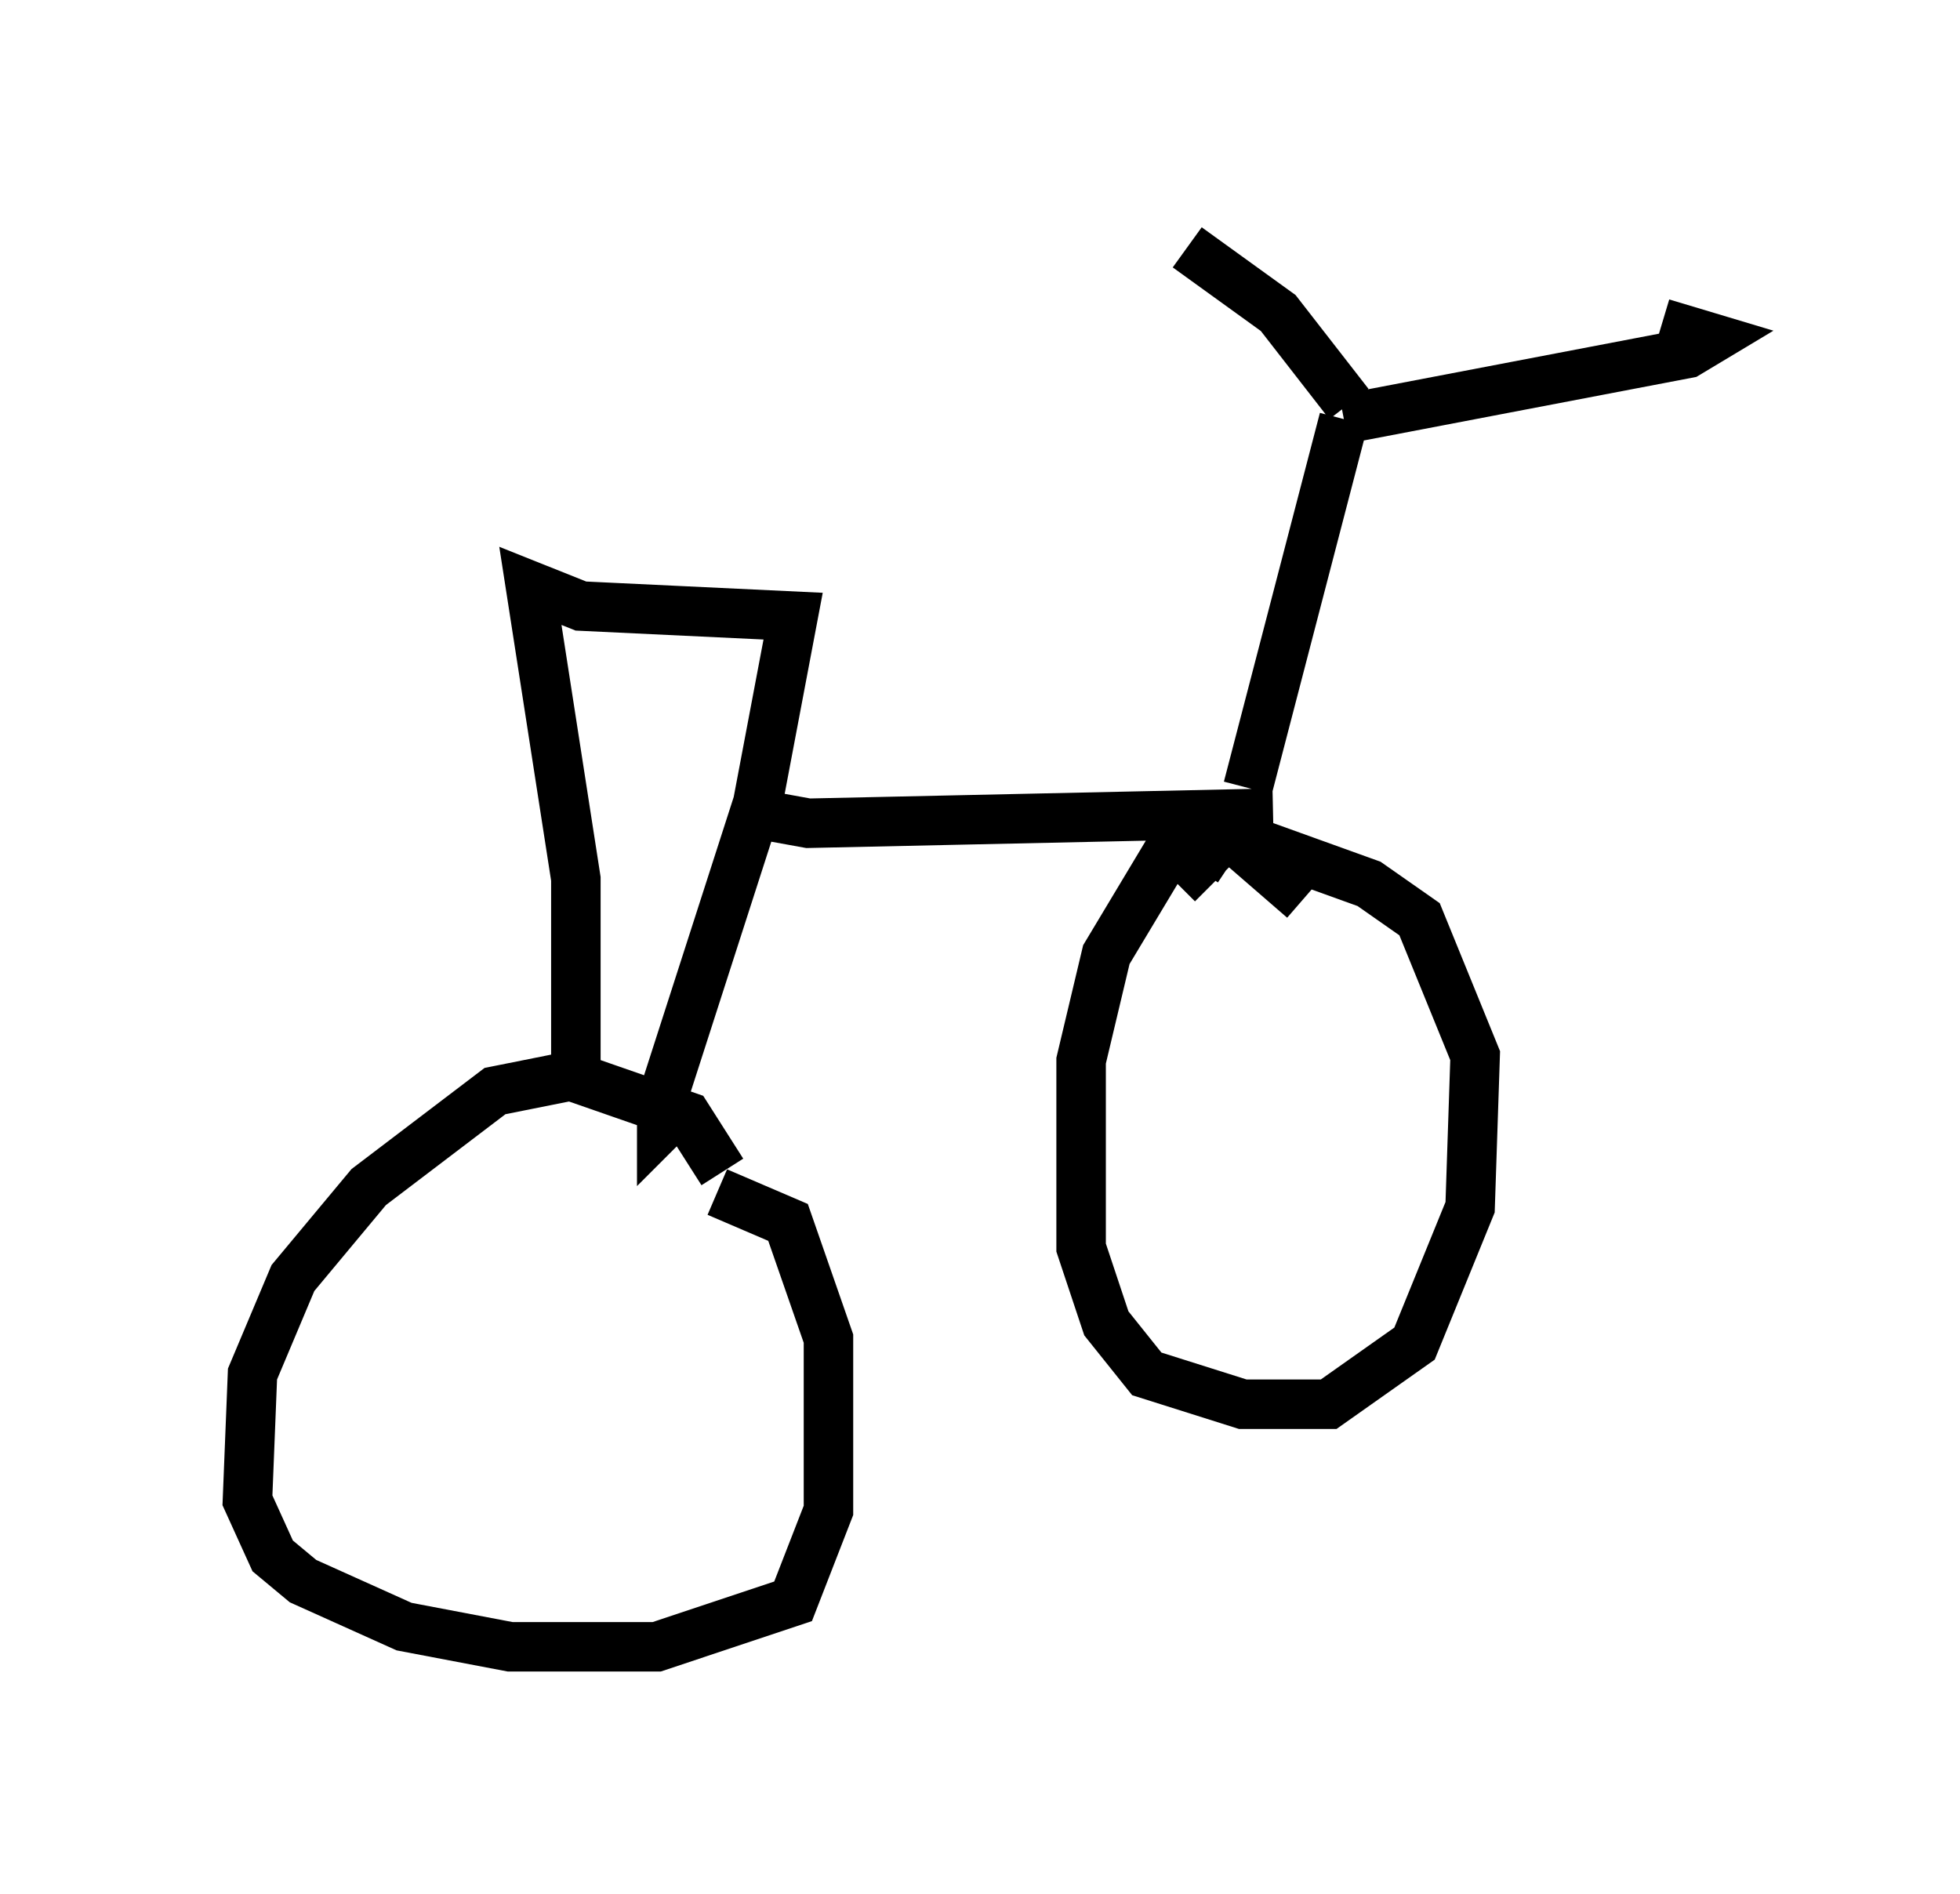 <?xml version="1.0" encoding="utf-8" ?>
<svg baseProfile="full" height="38.277" version="1.1" width="39.604" xmlns="http://www.w3.org/2000/svg" xmlns:ev="http://www.w3.org/2001/xml-events" xmlns:xlink="http://www.w3.org/1999/xlink"><defs /><rect fill="white" height="38.277" width="39.604" x="0" y="0" /><path d="M14.902, 25.213 m-0.306, -1.531 l-0.715, -1.123 -2.348, -0.817 l-1.531, 0.306 -2.552, 1.94 l-1.531, 1.838 -0.817, 1.94 l-0.102, 2.552 0.51, 1.123 l0.613, 0.51 2.042, 0.919 l2.144, 0.408 2.96, 0.0 l2.756, -0.919 0.715, -1.838 l0.0, -3.471 -0.817, -2.348 l-1.429, -0.613 m-2.858, -2.552 l0.0, -3.777 -0.919, -5.921 l1.021, 0.408 4.288, 0.204 l-0.715, 3.777 -1.94, 6.023 l0.0, 0.51 0.204, -0.204 m1.633, -6.125 l1.123, 0.204 9.392, -0.204 m0.613, 1.735 l-1.531, -1.327 -1.225, 0.408 l-1.225, 2.042 -0.51, 2.144 l0.0, 3.777 0.51, 1.531 l0.817, 1.021 1.94, 0.613 l1.735, 0.0 1.735, -1.225 l1.123, -2.756 0.102, -3.063 l-1.123, -2.756 -1.021, -0.715 l-2.552, -0.919 -0.51, 0.0 l-0.408, 0.613 0.306, 0.306 m0.715, -1.94 l1.94, -7.452 m0.0, 0.0 l6.942, -1.327 0.51, -0.306 l-1.021, -0.306 m-6.329, 1.633 l-1.429, -1.838 -1.838, -1.327 " fill="none" stroke="black" stroke-width="1" /></svg>